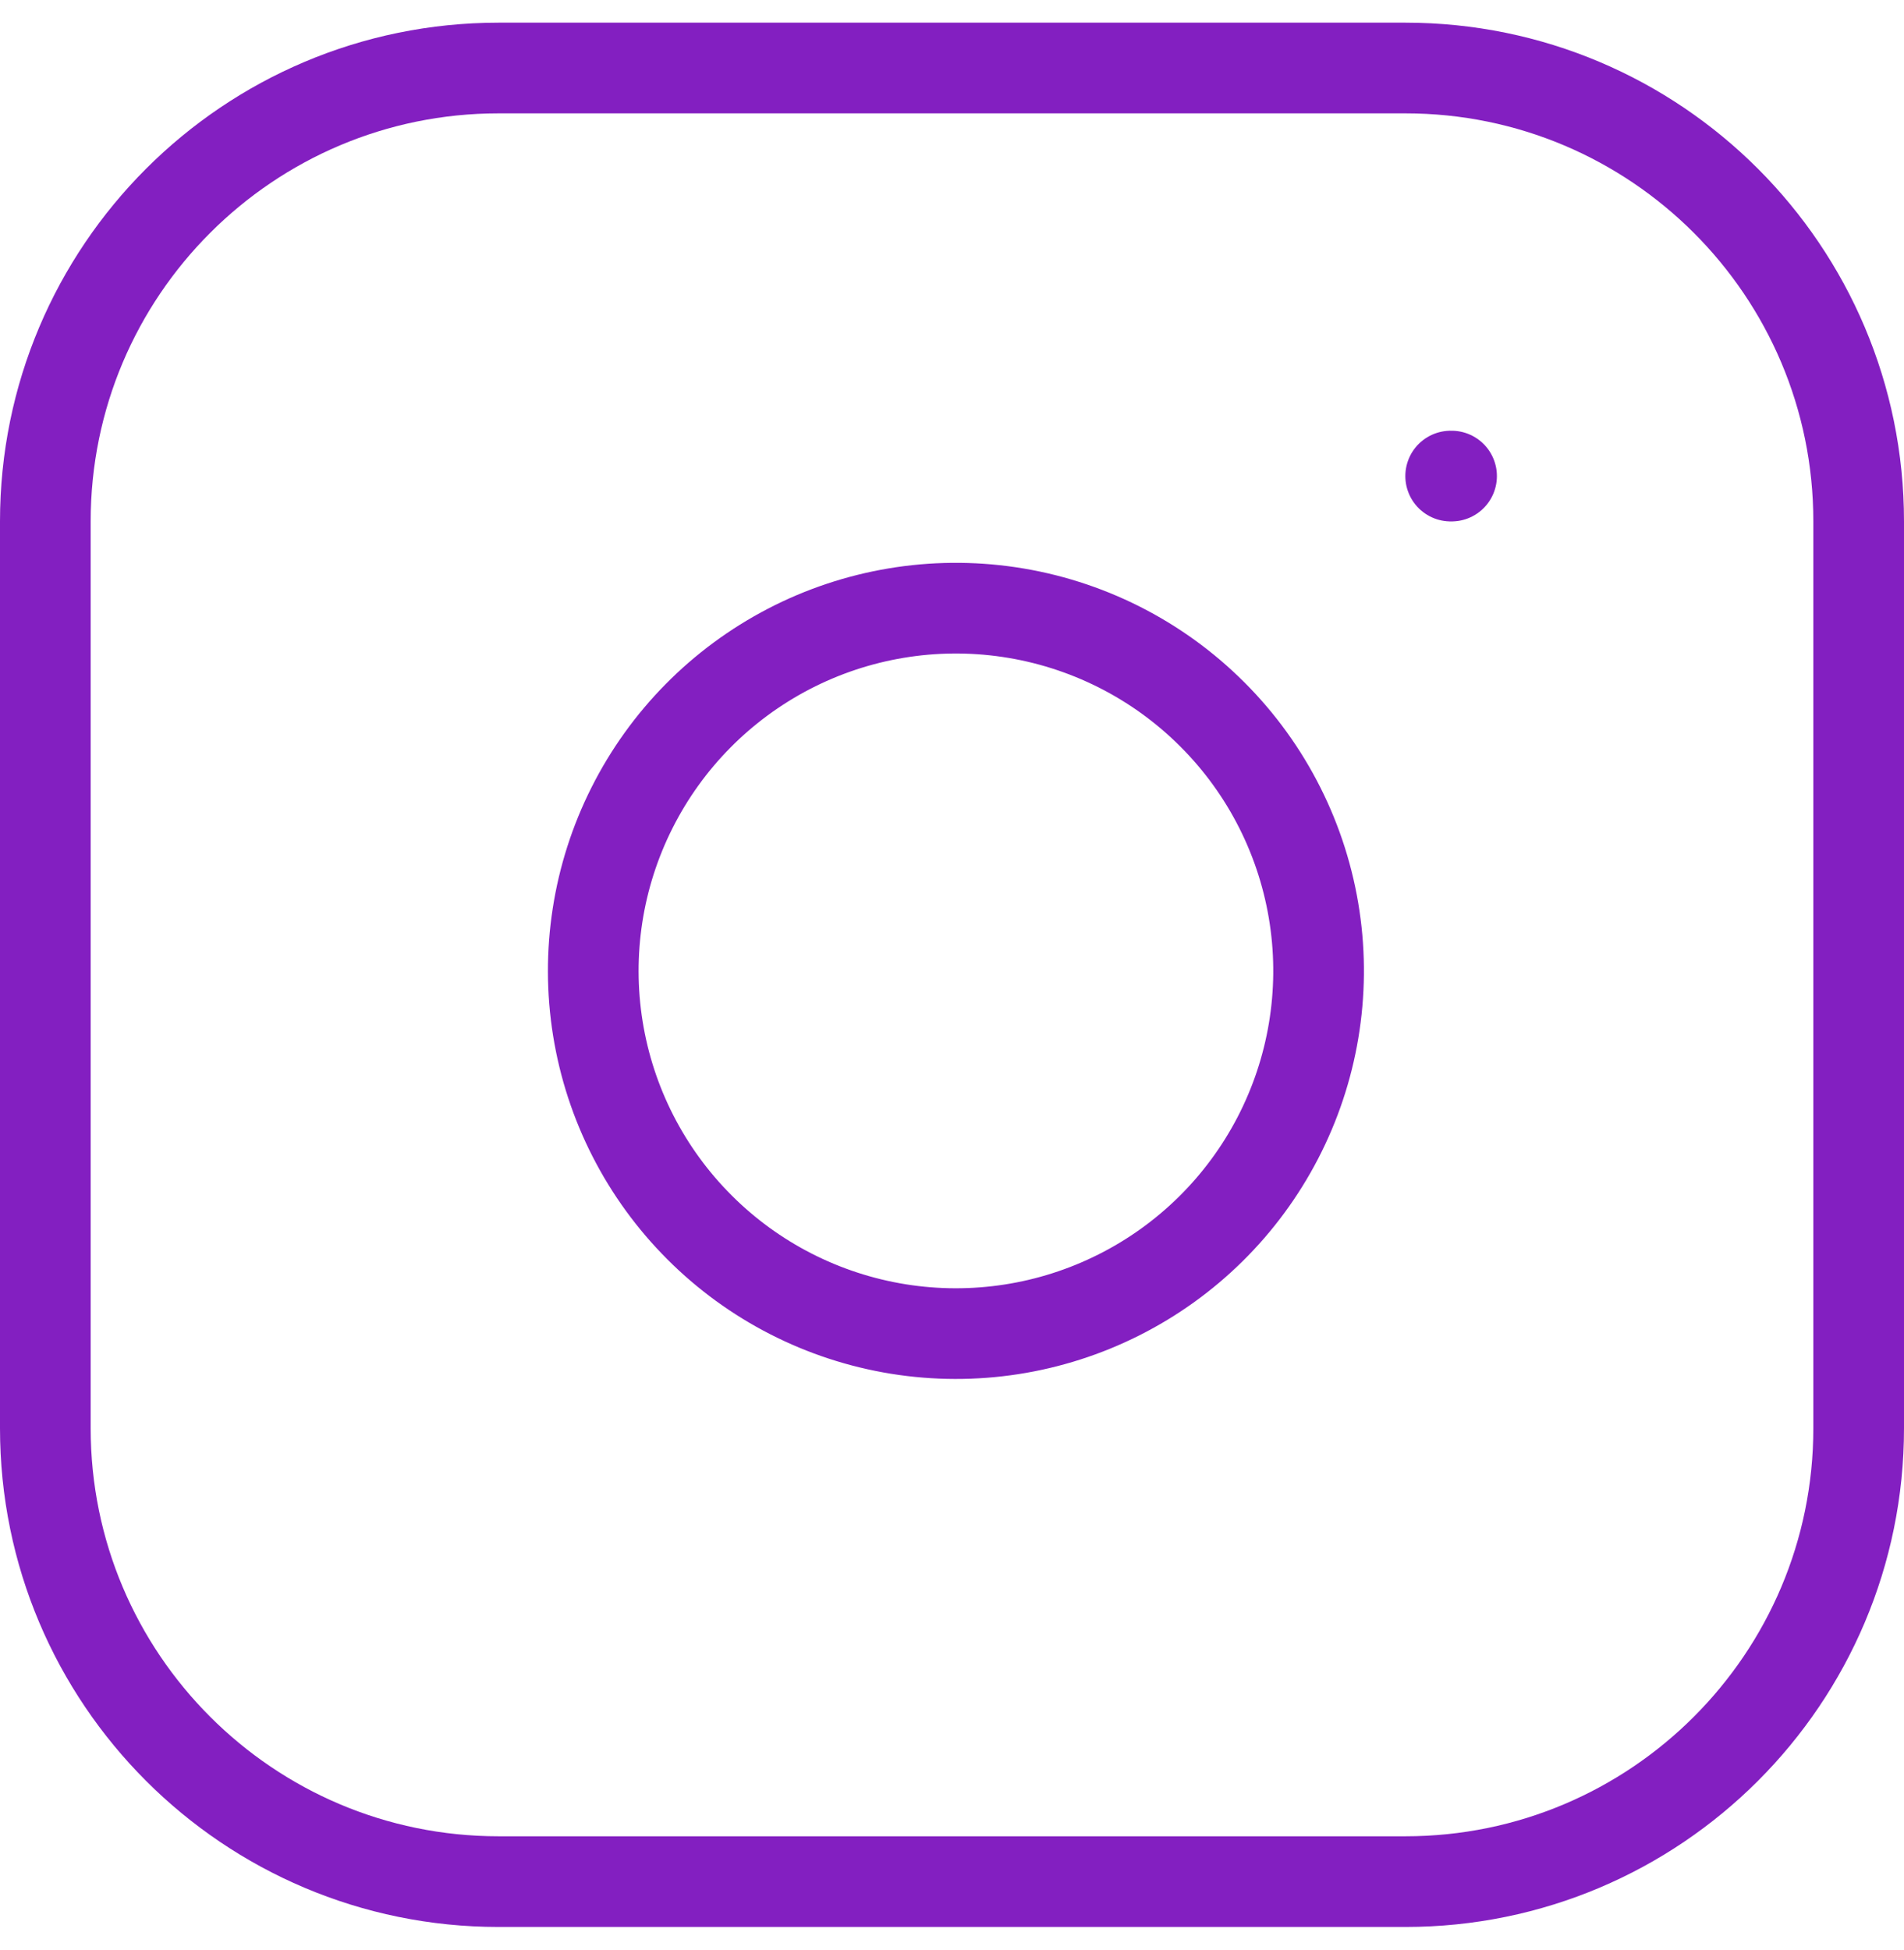 <svg width="42" height="43" viewBox="0 0 42 43" fill="none" xmlns="http://www.w3.org/2000/svg">
<path d="M31 1.5H11C5.477 1.5 1 5.977 1 11.5V31.5C1 37.023 5.477 41.5 11 41.5H31C36.523 41.5 41 37.023 41 31.5V11.5C41 5.977 36.523 1.5 31 1.5Z" stroke="#831FC1" stroke-width="2" stroke-linecap="round" stroke-linejoin="round"/>
<path d="M32 10.5H32.02M29 20.24C29.247 21.904 28.962 23.604 28.187 25.098C27.412 26.592 26.186 27.803 24.683 28.559C23.18 29.316 21.477 29.579 19.816 29.312C18.154 29.044 16.619 28.26 15.43 27.07C14.24 25.881 13.455 24.346 13.188 22.684C12.921 21.023 13.184 19.32 13.941 17.817C14.697 16.314 15.908 15.088 17.402 14.312C18.895 13.537 20.595 13.253 22.26 13.5C23.958 13.752 25.53 14.543 26.743 15.757C27.957 16.97 28.748 18.542 29 20.24Z" stroke="#831FC1" stroke-width="2" stroke-linecap="round" stroke-linejoin="round"/>
</svg>
